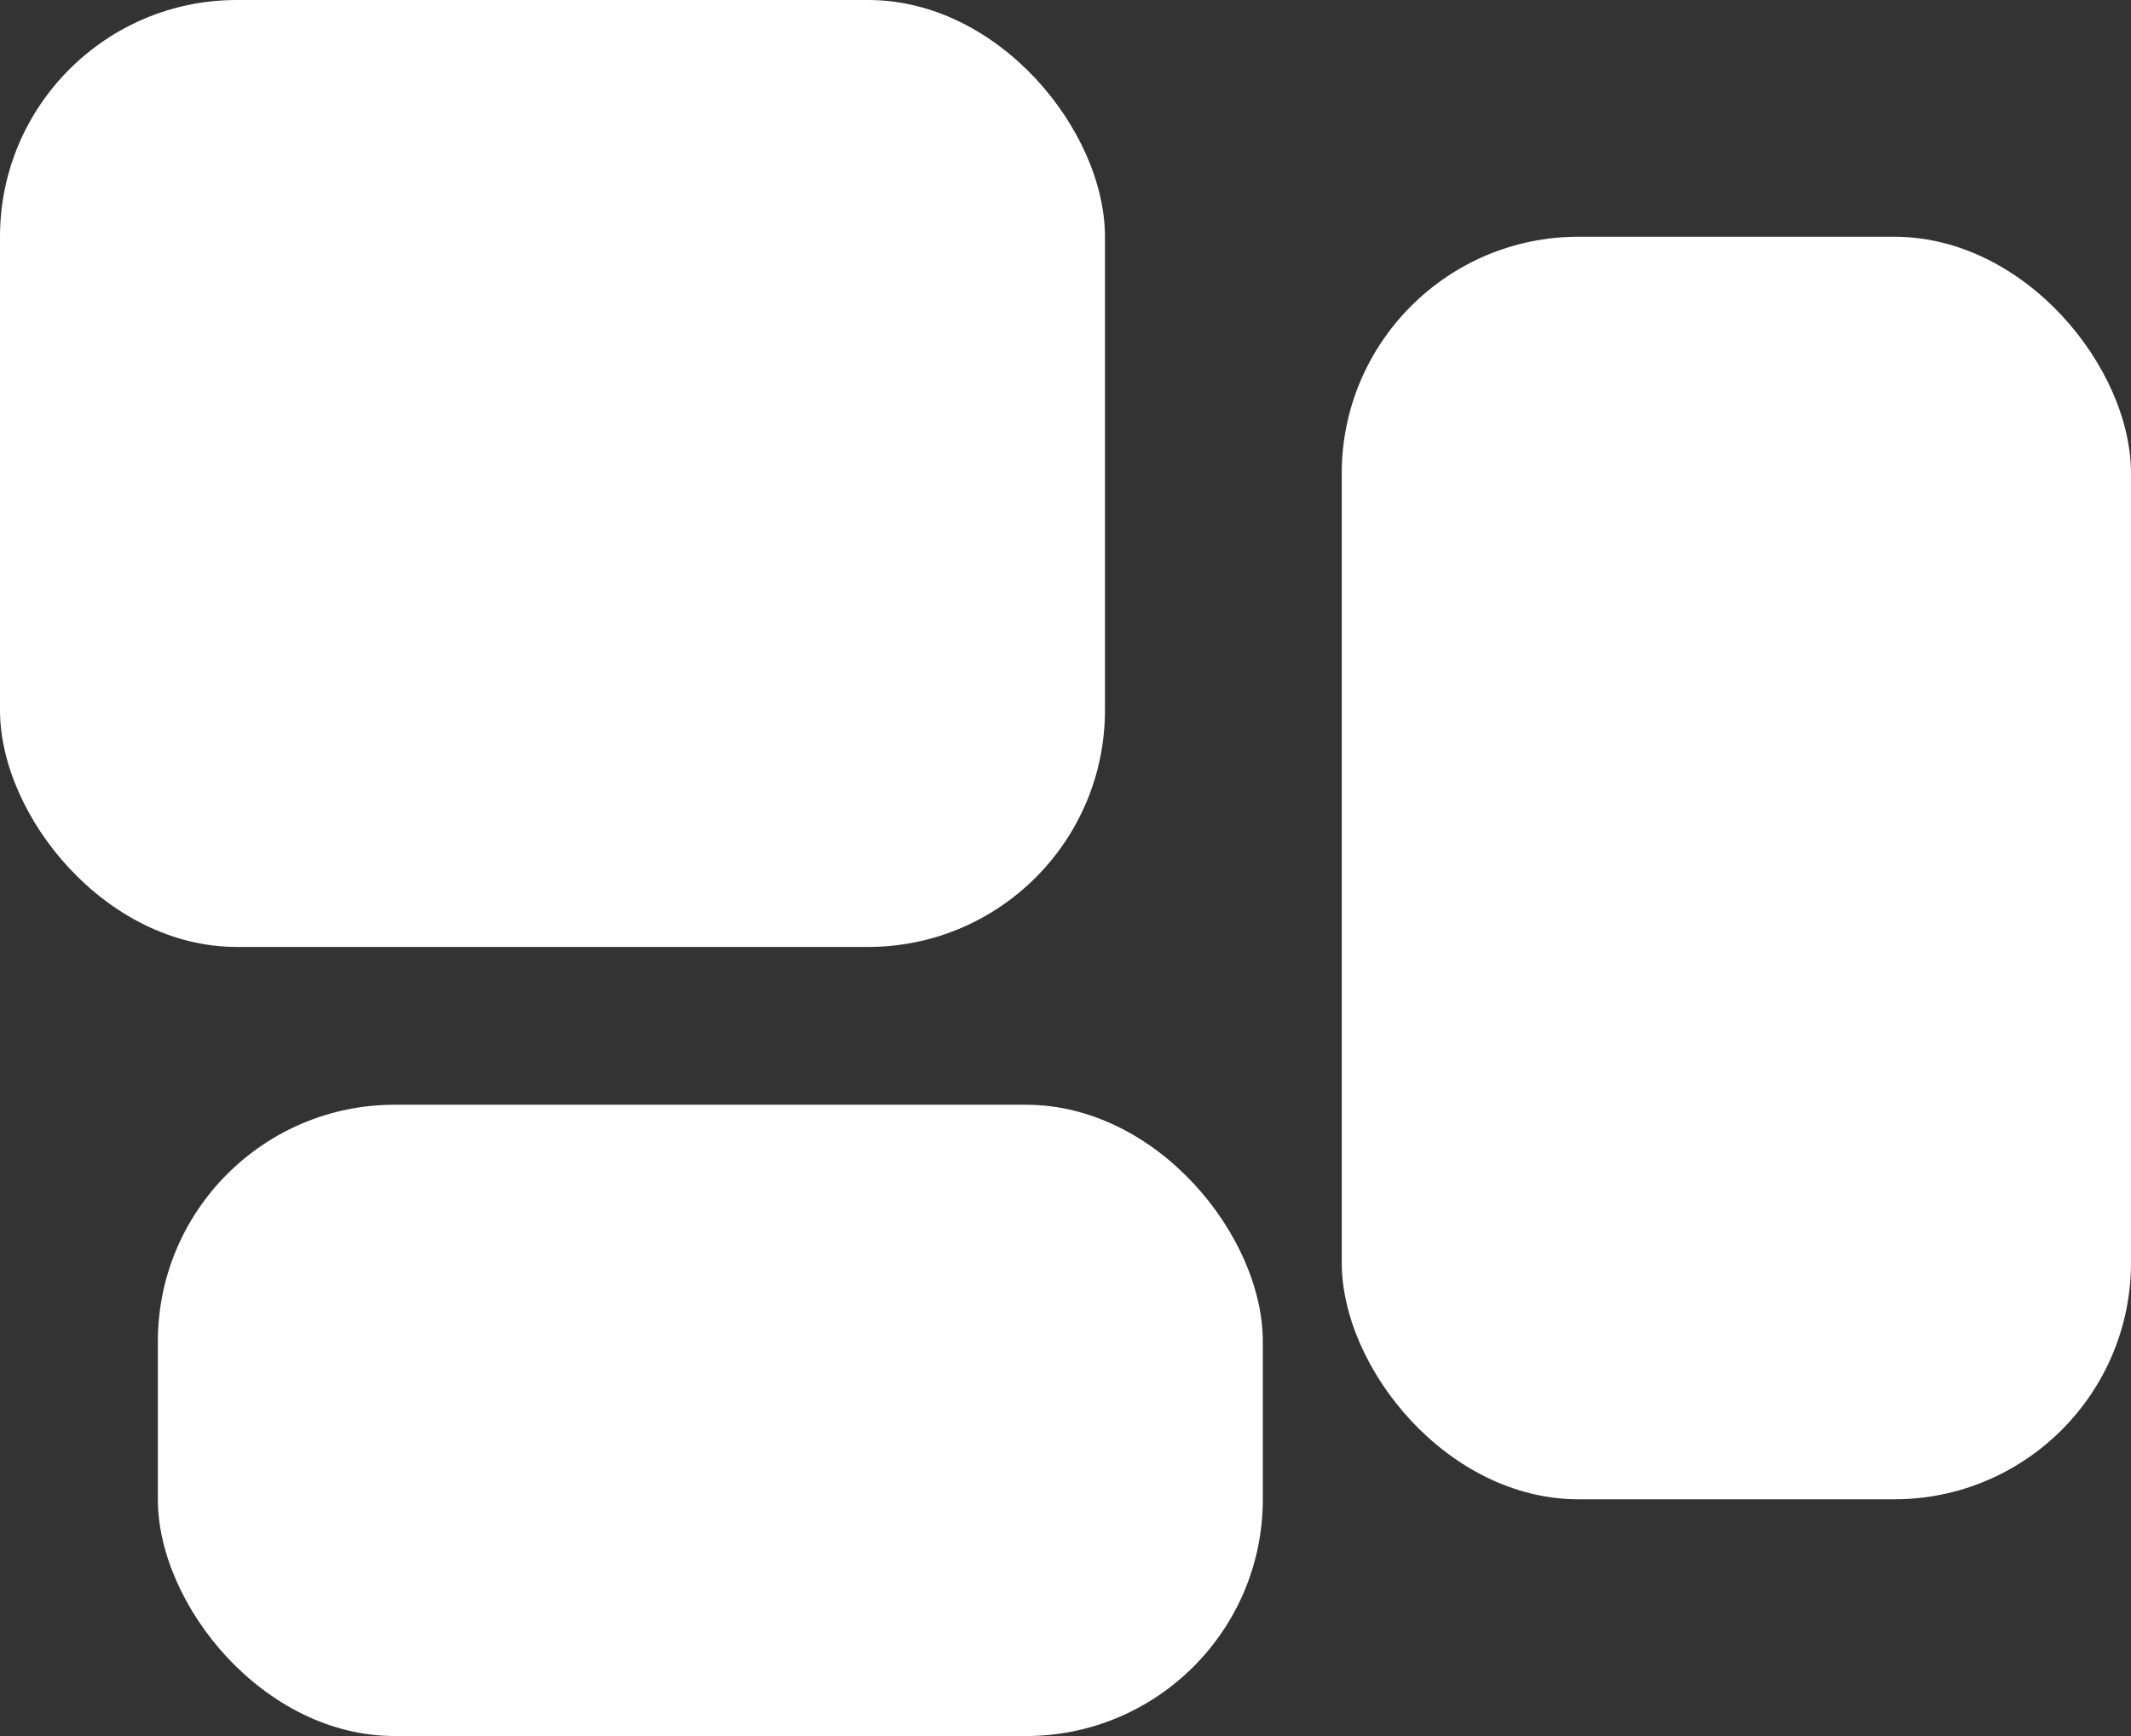 <svg width="27" height="22" viewBox="0 0 27 22" fill="none" xmlns="http://www.w3.org/2000/svg">
<rect x="0" y="0" width="27" height="22" fill="#333333" stroke="none"/>
<rect width="14" height="12" rx="3" fill="white"/>
<rect x="17" y="3" width="10" height="16" rx="3" fill="white"/>
<rect x="2" y="14" width="14" height="8" rx="3" fill="white"/>
</svg>
